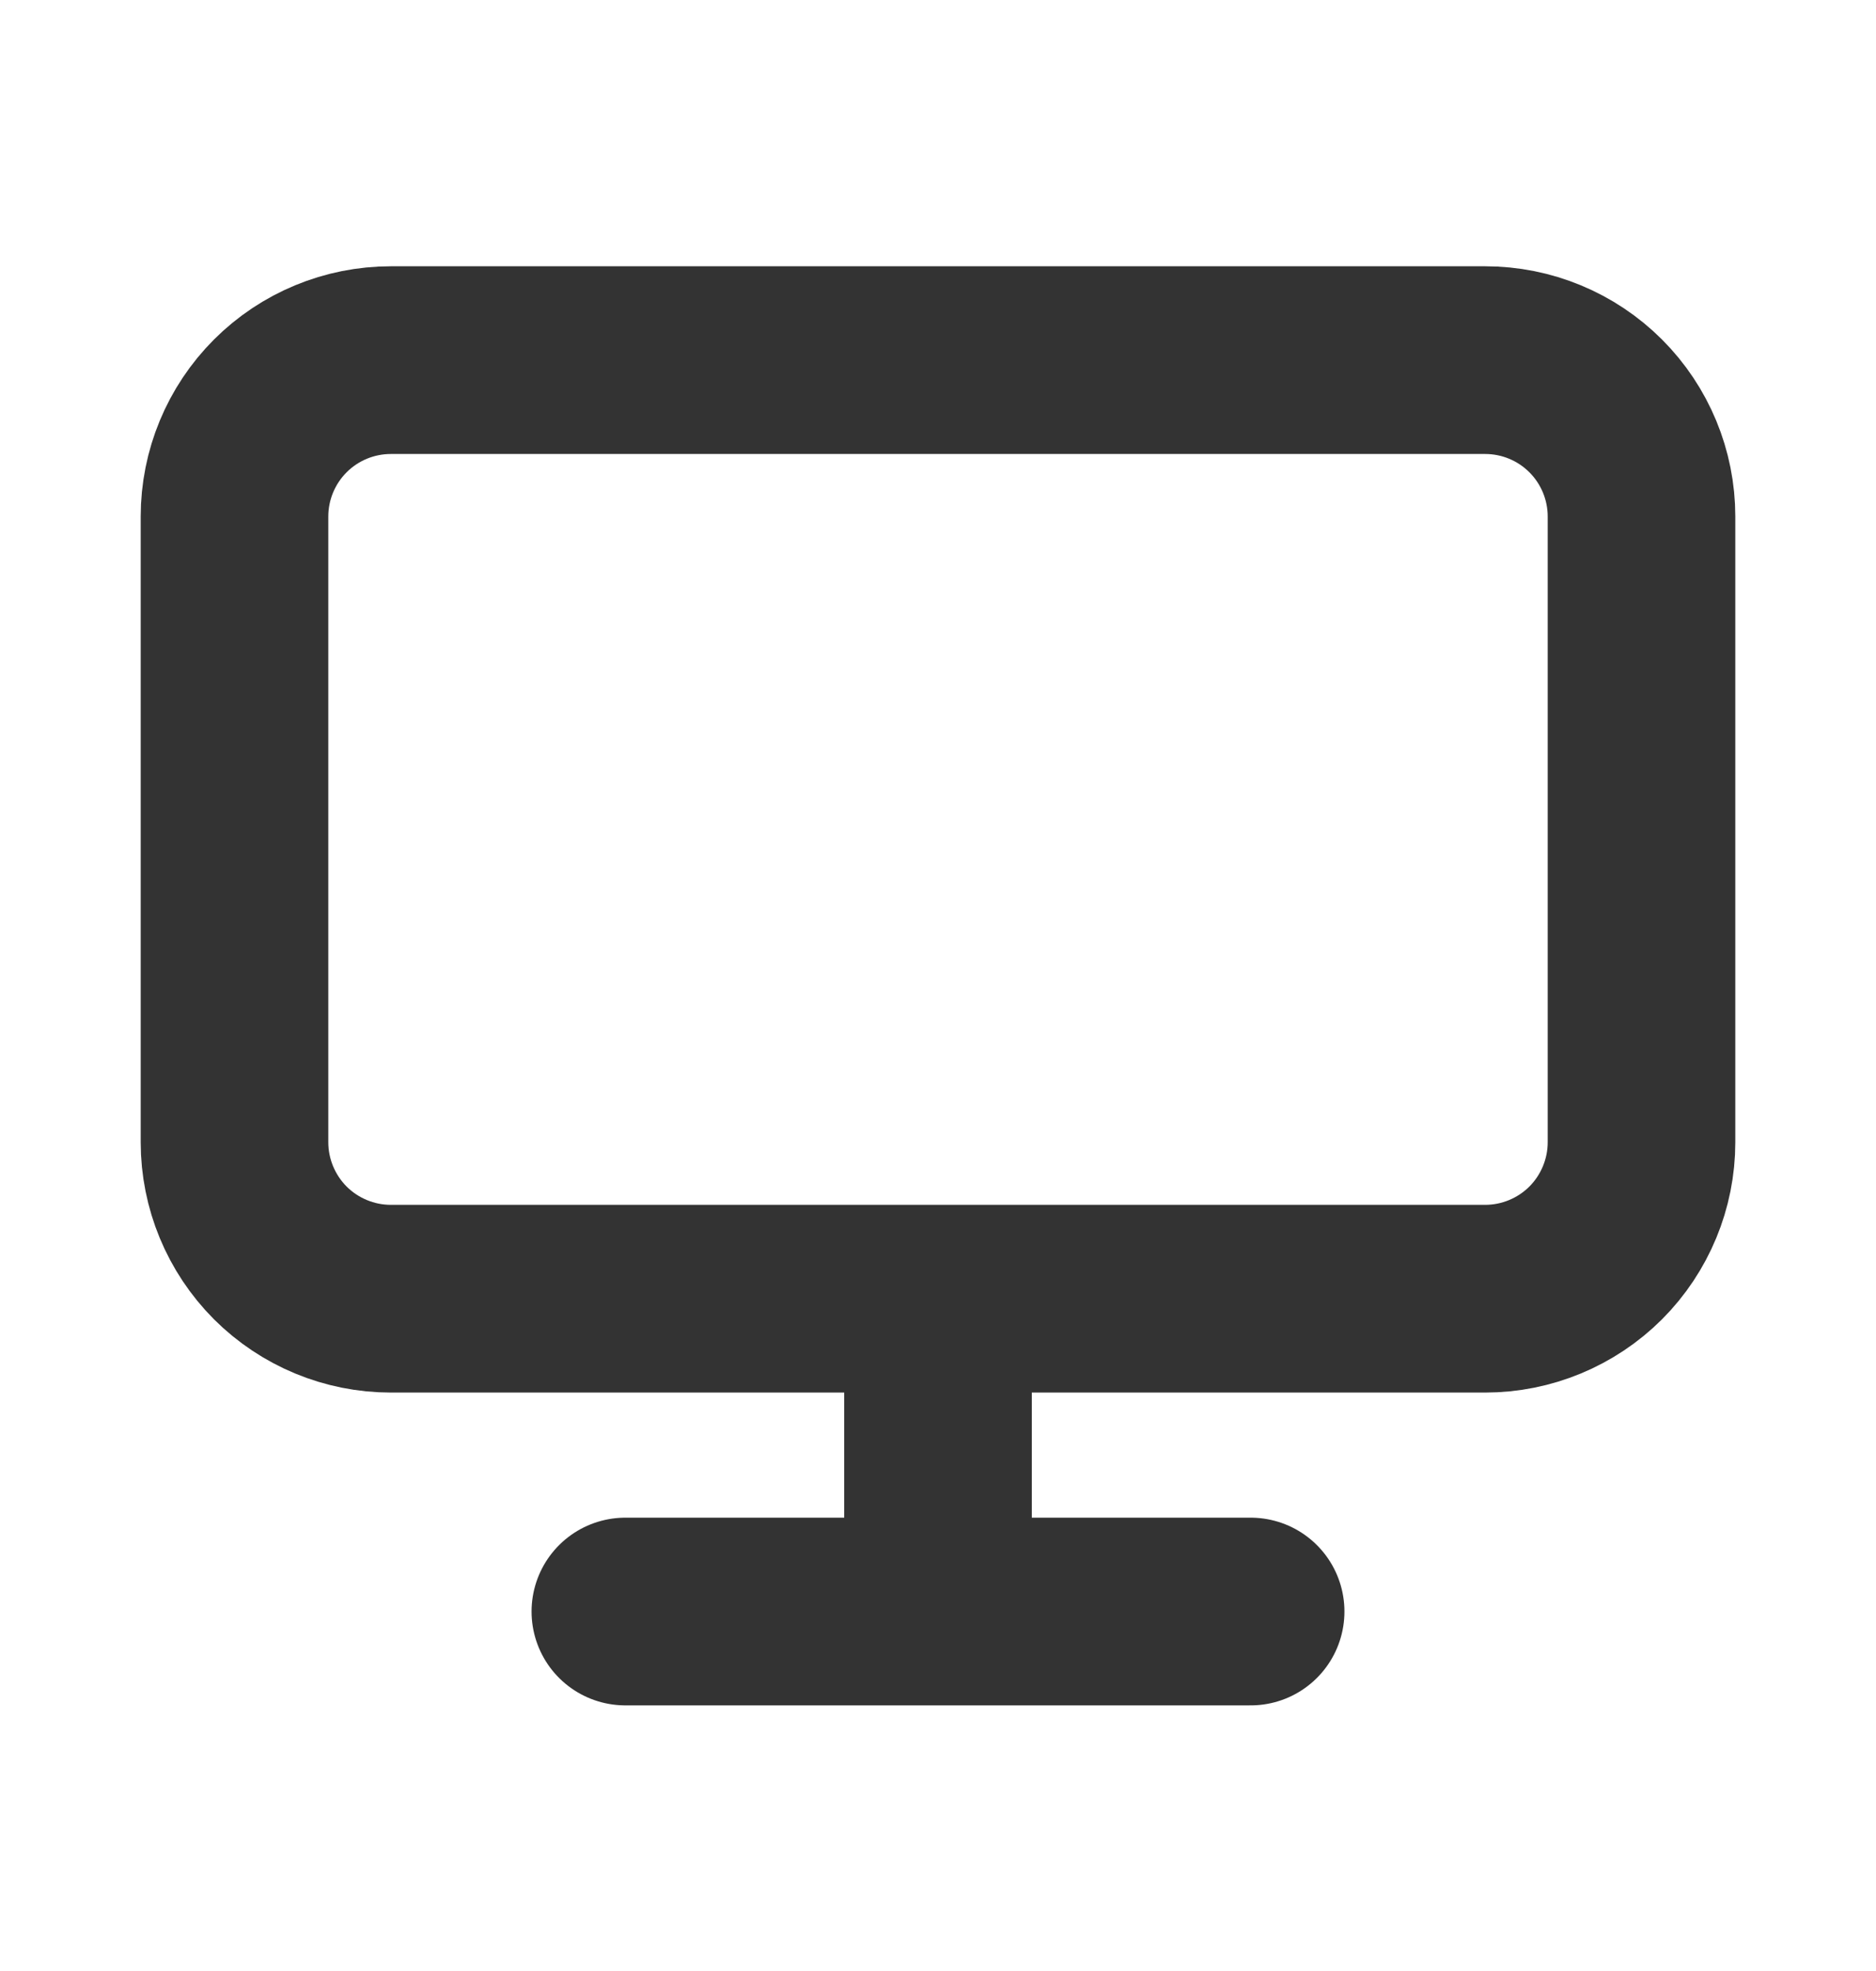 <svg width="20" height="21" viewBox="0 0 20 21" fill="none" xmlns="http://www.w3.org/2000/svg">
    <path d="M10 13.837H15.833C16.275 13.837 16.699 13.661 17.012 13.349C17.324 13.036 17.5 12.612 17.5 12.17V5.503C17.5 5.061 17.324 4.637 17.012 4.325C16.699 4.012 16.275 3.837 15.833 3.837H4.167C3.725 3.837 3.301 4.012 2.988 4.325C2.676 4.637 2.5 5.061 2.5 5.503V12.17C2.5 12.612 2.676 13.036 2.988 13.349C3.301 13.661 3.725 13.837 4.167 13.837H10ZM10 13.837V17.17M10 17.17H13.333M10 17.17H6.667"
          stroke="#333333" stroke-width="2" stroke-linecap="round" stroke-linejoin="round"/>
</svg>
